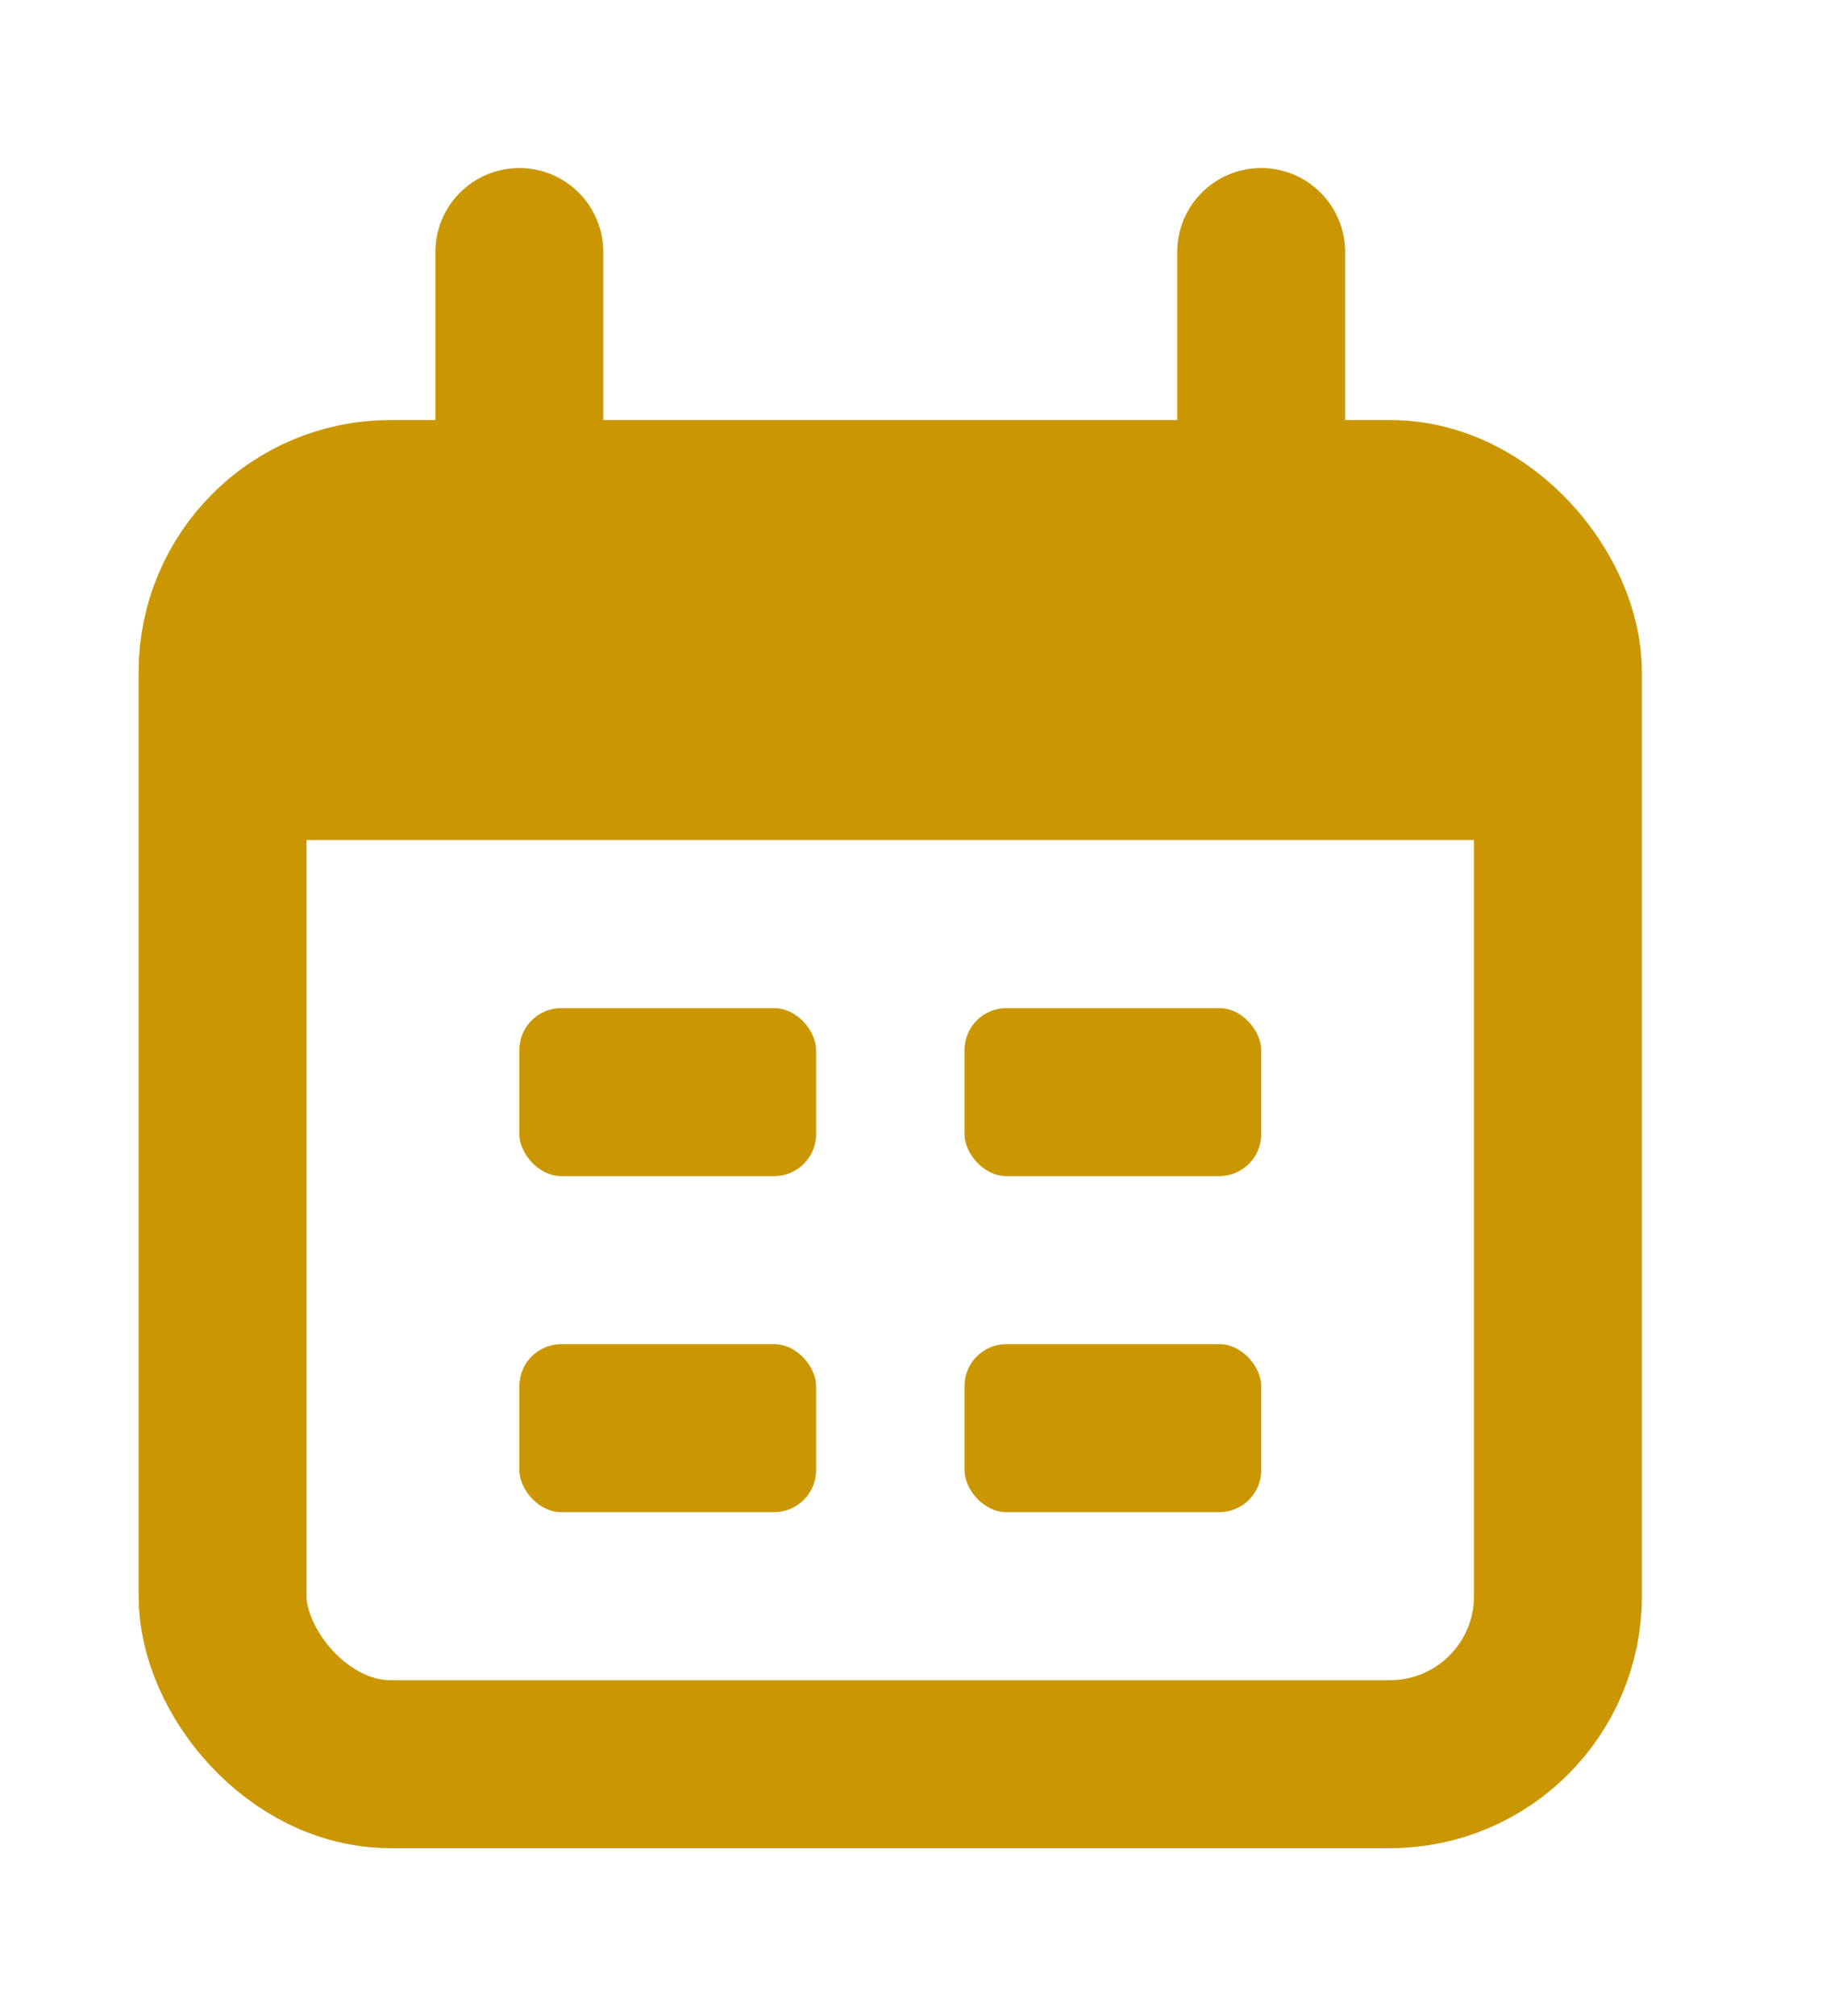 <svg width="22" height="24" viewBox="0 0 22 24" fill="none" xmlns="http://www.w3.org/2000/svg">
<rect x="2.651" y="6" width="15.906" height="15" rx="2" stroke="#CA9703" stroke-width="2"/>
<path d="M2.651 10C2.651 8.114 2.651 7.172 3.237 6.586C3.822 6 4.765 6 6.651 6H14.557C16.442 6 17.385 6 17.971 6.586C18.557 7.172 18.557 8.114 18.557 10H2.651Z" fill="#CA9703"/>
<path d="M6.186 3L6.186 6" stroke="#CA9703" stroke-width="2" stroke-linecap="round"/>
<path d="M15.022 3L15.022 6" stroke="#CA9703" stroke-width="2" stroke-linecap="round"/>
<rect x="6.186" y="12" width="3.535" height="2" rx="0.5" fill="#CA9703"/>
<rect x="6.186" y="16" width="3.535" height="2" rx="0.5" fill="#CA9703"/>
<rect x="11.488" y="12" width="3.535" height="2" rx="0.5" fill="#CA9703"/>
<rect x="11.488" y="16" width="3.535" height="2" rx="0.5" fill="#CA9703"/>
</svg>
